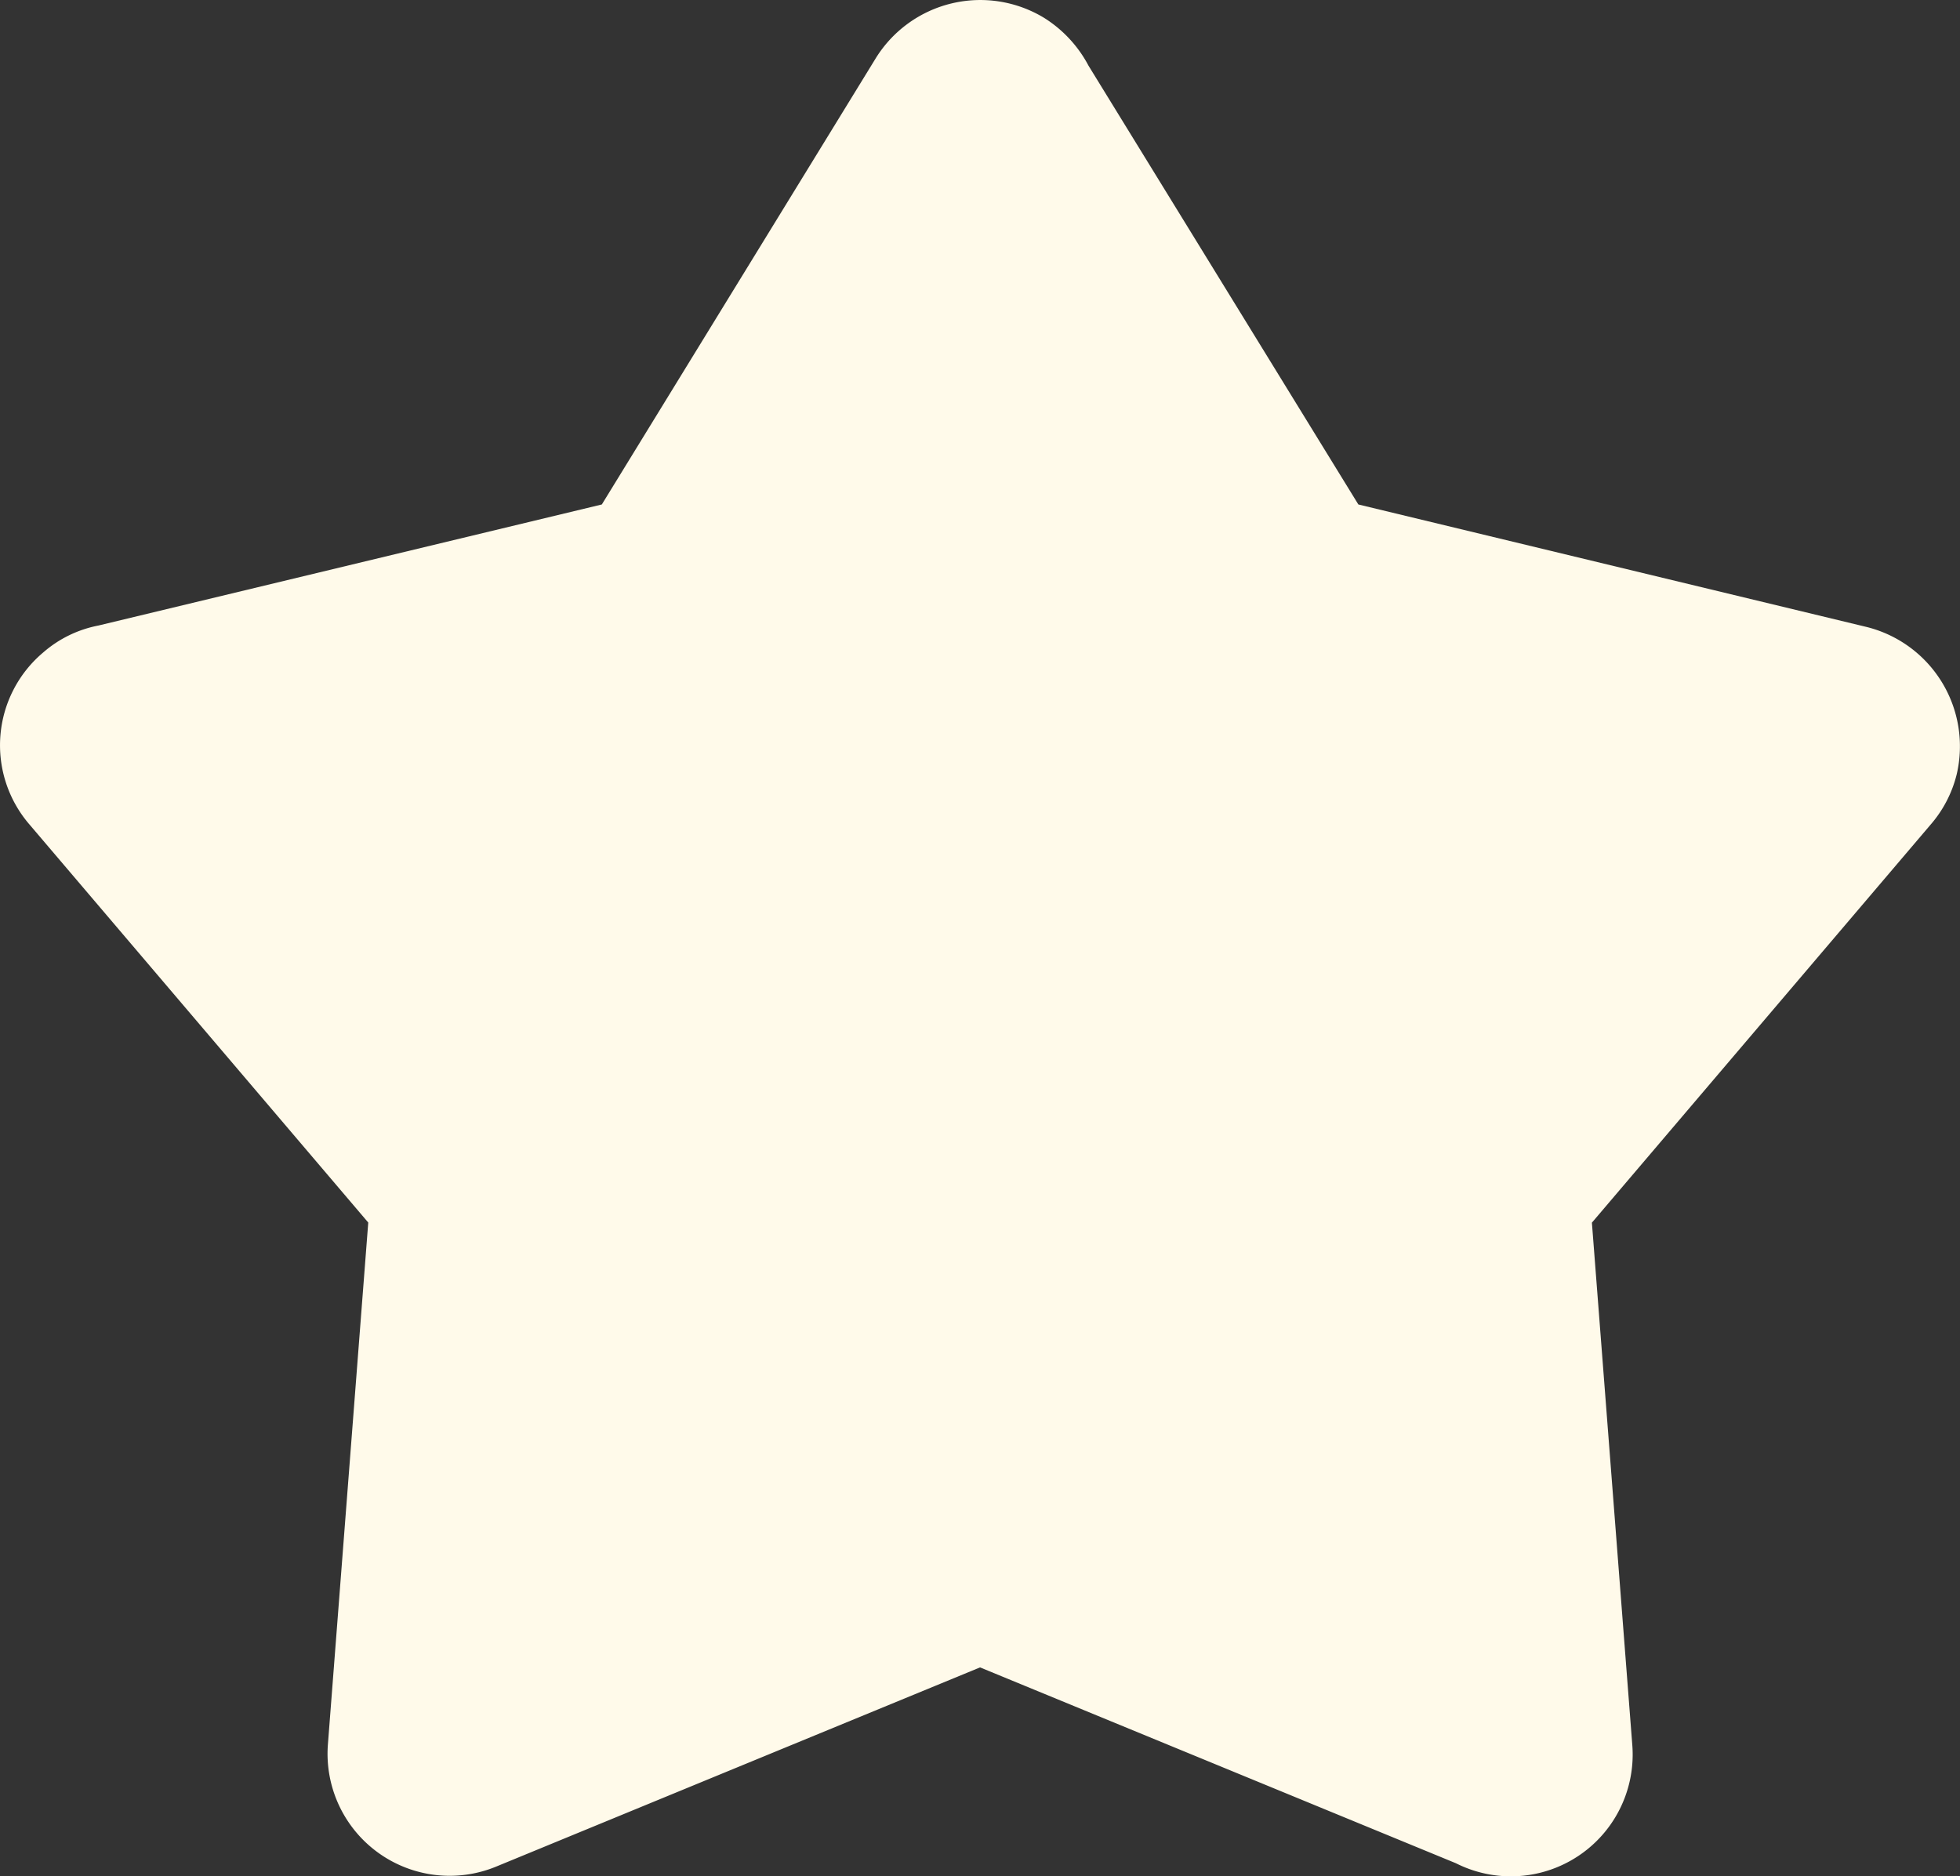 <svg xmlns="http://www.w3.org/2000/svg" viewBox="0 0 75.37 72.154"><rect x="0" y="0" width="75.37" height="72.154" fill="#333333" stroke="none"/><defs><style>.a{fill:#fffaea;fill-rule:evenodd;}</style></defs><title>star</title><path class="a" d="M41.856,2.523,52.234,19.4l19.541,4.71a4.73,4.73,0,0,1,3.468,5.668,4.644,4.644,0,0,1-1.009,1.941h0l-13.019,15.3L62.768,67.1a4.684,4.684,0,0,1-6.781,4.554l-18.3-7.532L19.078,71.783a4.695,4.695,0,0,1-6.47-4.684h0l1.553-20.084L1.143,31.718a4.664,4.664,0,0,1,.518-6.626,4.531,4.531,0,0,1,2.122-1.036L23.143,19.4,33.677,2.239A4.729,4.729,0,0,1,40.147.685a4.831,4.831,0,0,1,1.709,1.838Z" transform="translate(0 0)"/></svg>